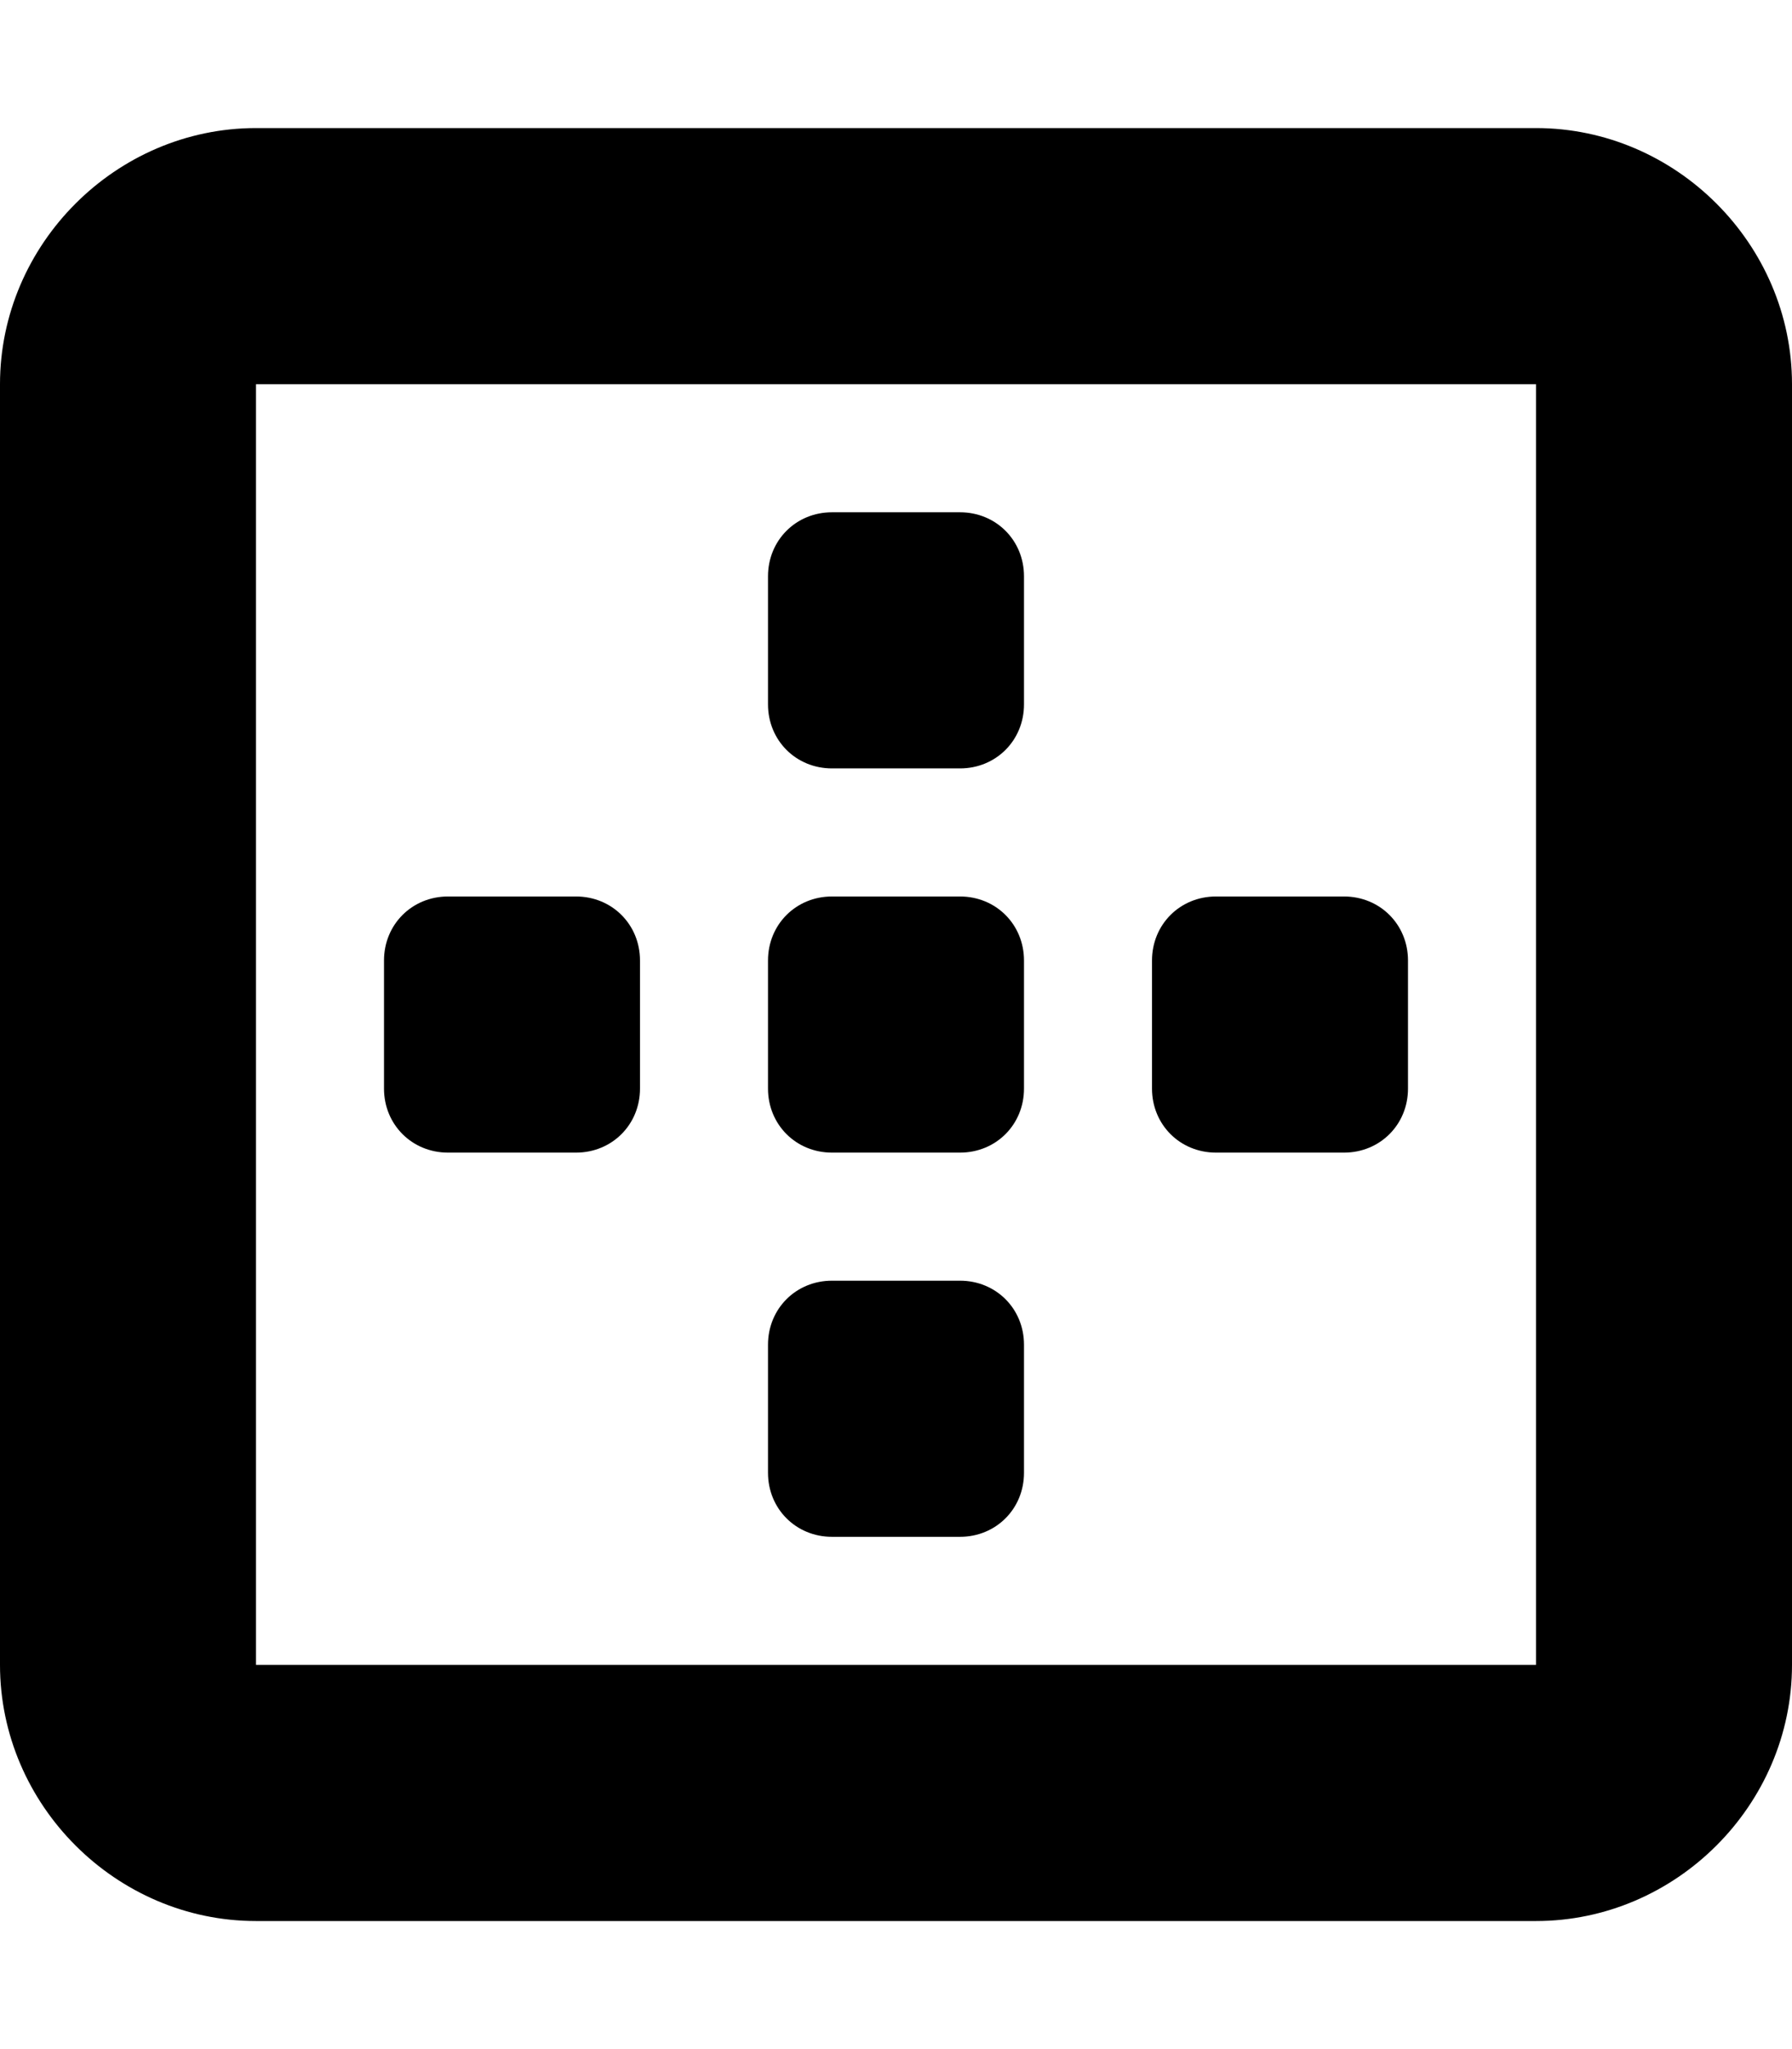 <svg xmlns="http://www.w3.org/2000/svg" viewBox="0 0 448 512"><!-- Font Awesome Pro 6.0.0-alpha1 by @fontawesome - https://fontawesome.com License - https://fontawesome.com/license (Commercial License) --><path d="M208 288H240C249 288 256 281 256 272V240C256 231 249 224 240 224H208C199 224 192 231 192 240V272C192 281 199 288 208 288ZM304 288H336C345 288 352 281 352 272V240C352 231 345 224 336 224H304C295 224 288 231 288 240V272C288 281 295 288 304 288ZM112 288H144C153 288 160 281 160 272V240C160 231 153 224 144 224H112C103 224 96 231 96 240V272C96 281 103 288 112 288ZM208 384H240C249 384 256 377 256 368V336C256 327 249 320 240 320H208C199 320 192 327 192 336V368C192 377 199 384 208 384ZM208 192H240C249 192 256 185 256 176V144C256 135 249 128 240 128H208C199 128 192 135 192 144V176C192 185 199 192 208 192ZM384 32H64C29 32 0 61 0 96V416C0 451 29 480 64 480H384C419 480 448 451 448 416V96C448 61 419 32 384 32ZM384 416H64V96H384V416Z"/></svg>